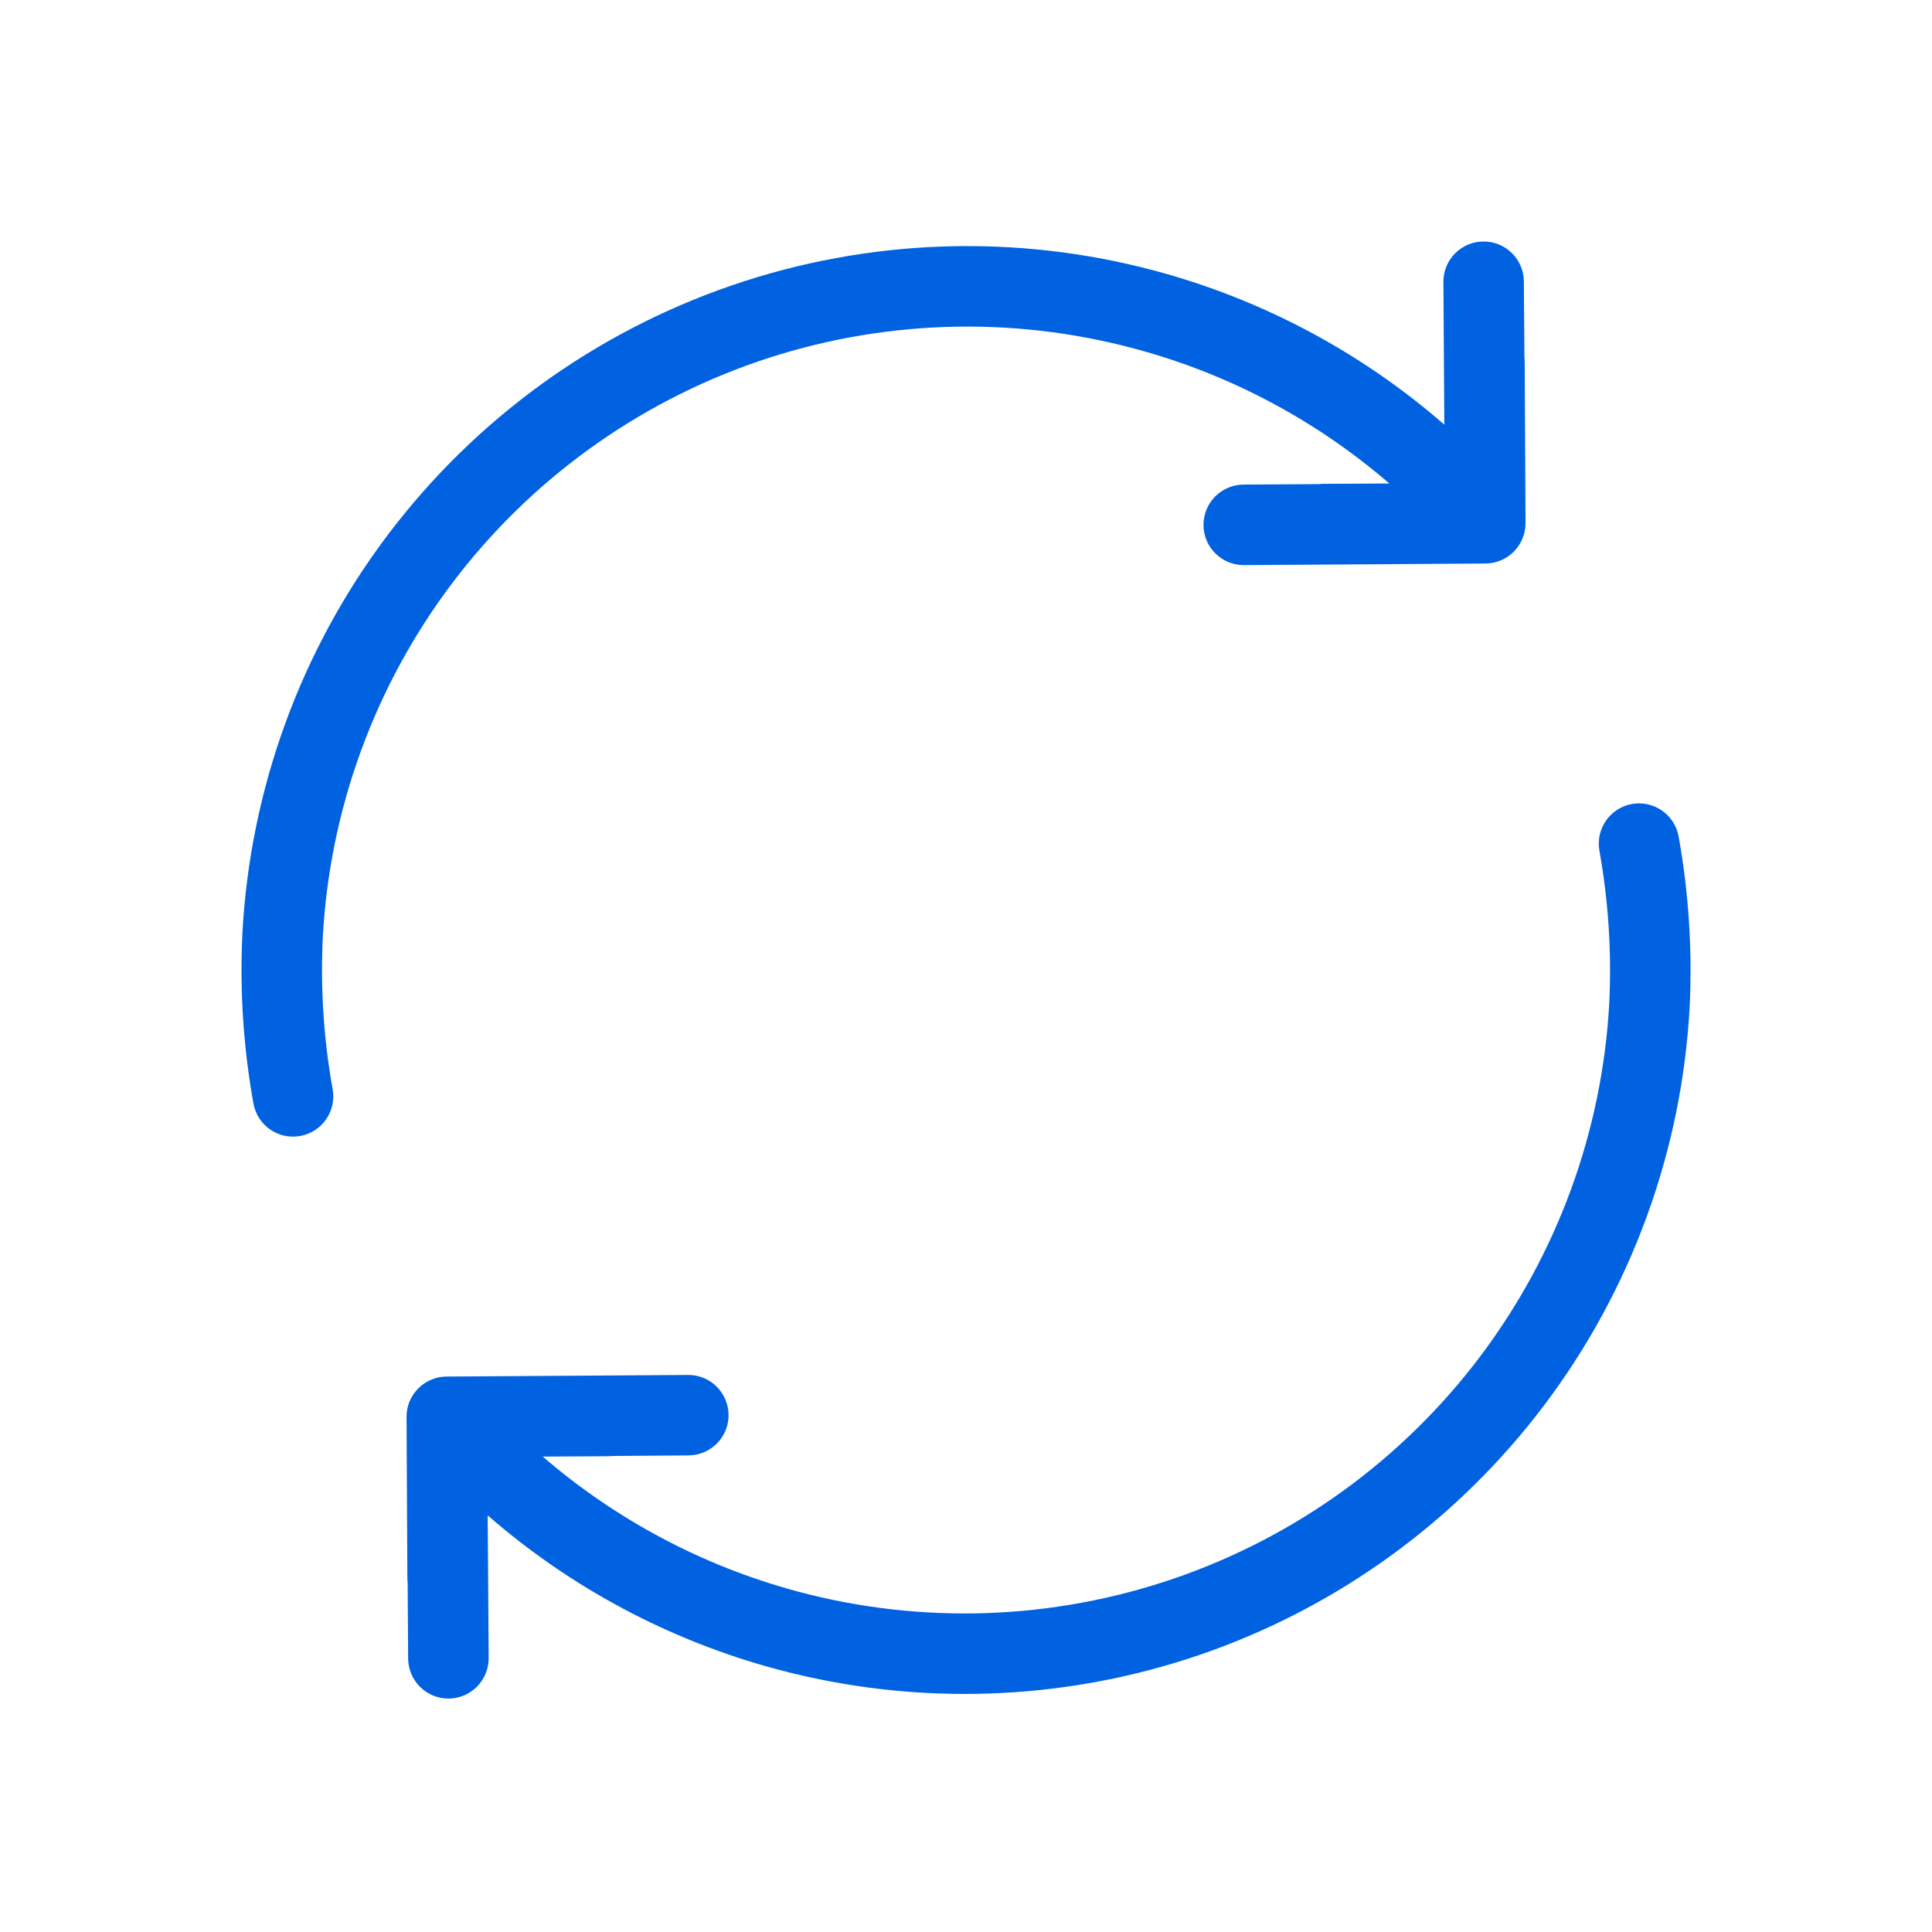 <svg width="28" height="28" viewBox="0 0 28 28" fill="none" xmlns="http://www.w3.org/2000/svg">
<path d="M22.085 4.079C22.083 3.757 21.82 3.498 21.498 3.5C21.176 3.502 20.916 3.765 20.919 4.087L20.932 6.154C19.731 5.108 18.302 4.344 16.751 3.927C14.726 3.383 12.586 3.456 10.603 4.137C8.621 4.818 6.887 6.075 5.623 7.748C4.36 9.42 3.625 11.432 3.513 13.525L3.513 13.529C3.473 14.354 3.527 15.18 3.673 15.993C3.73 16.31 4.033 16.521 4.35 16.464C4.667 16.407 4.878 16.104 4.821 15.787C4.691 15.061 4.643 14.323 4.678 13.586C4.778 11.726 5.432 9.938 6.554 8.451C7.678 6.964 9.22 5.846 10.982 5.24C12.745 4.635 14.648 4.57 16.448 5.054C17.814 5.42 19.073 6.09 20.135 7.007L19.189 7.012C19.166 7.012 19.143 7.013 19.12 7.016L18.021 7.023C17.699 7.025 17.44 7.288 17.442 7.611C17.444 7.933 17.707 8.192 18.029 8.19L21.528 8.167C21.683 8.166 21.831 8.104 21.94 7.994C22.049 7.884 22.109 7.735 22.109 7.58L22.097 5.247C22.097 5.224 22.095 5.201 22.093 5.178L22.085 4.079Z" fill="#0062E1"/>
<path d="M8.812 21.105C8.835 21.105 8.858 21.103 8.88 21.101L9.979 21.093C10.301 21.091 10.561 20.828 10.559 20.506C10.556 20.184 10.294 19.924 9.971 19.927L6.472 19.95C6.32 19.951 6.182 20.01 6.078 20.106C6.072 20.112 6.066 20.117 6.06 20.124C5.951 20.234 5.891 20.381 5.892 20.536L5.904 22.869C5.904 22.893 5.905 22.916 5.908 22.938L5.915 24.037C5.918 24.359 6.18 24.619 6.503 24.617C6.825 24.614 7.084 24.352 7.082 24.029L7.068 21.962C8.27 23.009 9.699 23.773 11.25 24.19C13.274 24.733 15.415 24.66 17.397 23.98C19.38 23.299 21.114 22.041 22.377 20.369C23.64 18.696 24.375 16.684 24.488 14.591L24.488 14.588C24.527 13.763 24.474 12.936 24.328 12.124C24.271 11.806 23.968 11.596 23.651 11.652C23.334 11.709 23.123 12.013 23.18 12.33C23.31 13.056 23.358 13.794 23.323 14.53C23.223 16.391 22.569 18.179 21.446 19.666C20.323 21.153 18.781 22.271 17.018 22.876C15.256 23.481 13.352 23.547 11.552 23.063C10.187 22.696 8.928 22.026 7.866 21.11L8.812 21.105Z" fill="#0062E1"/>
</svg>
